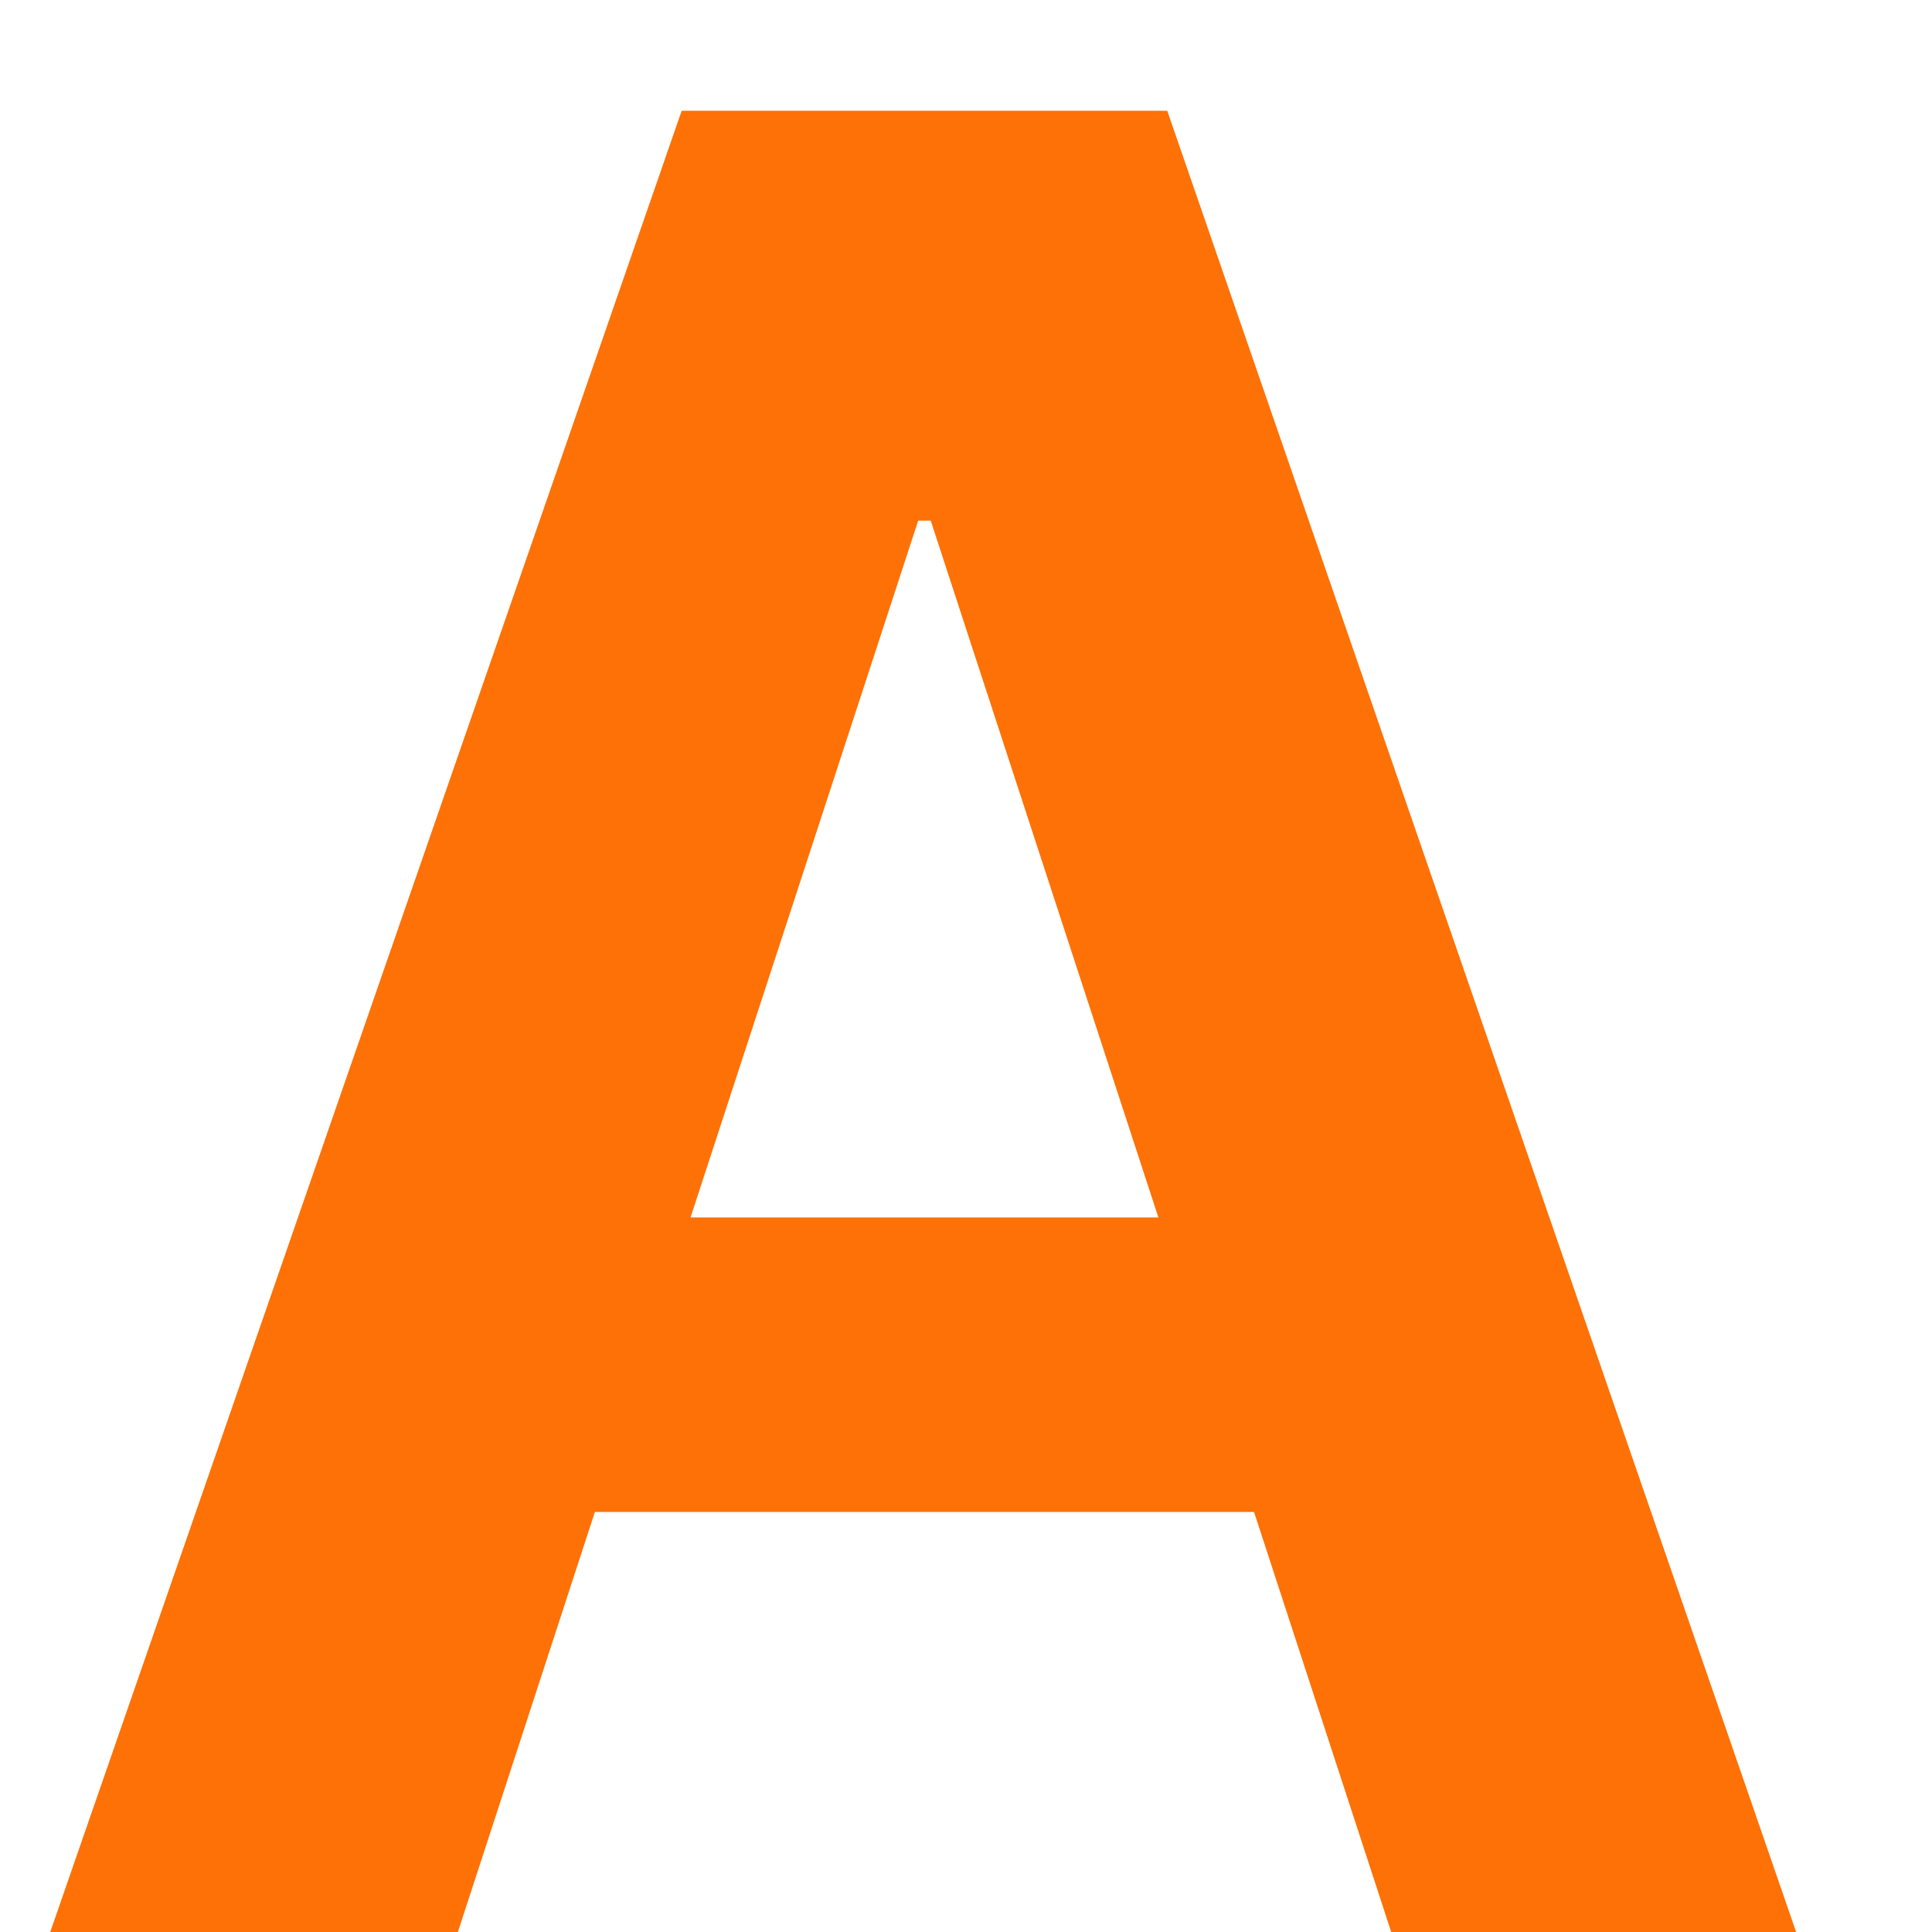 <svg width="12" height="12" viewBox="0 0 12 12" fill="none" xmlns="http://www.w3.org/2000/svg">
<path d="M2.844 12H0.312L4.234 0.688H7.25L11.156 12H8.641L7.789 9.391H3.695L2.844 12ZM4.289 7.562H7.195L5.781 3.234H5.703L4.289 7.562Z" fill="#FD7106"/>
</svg>
